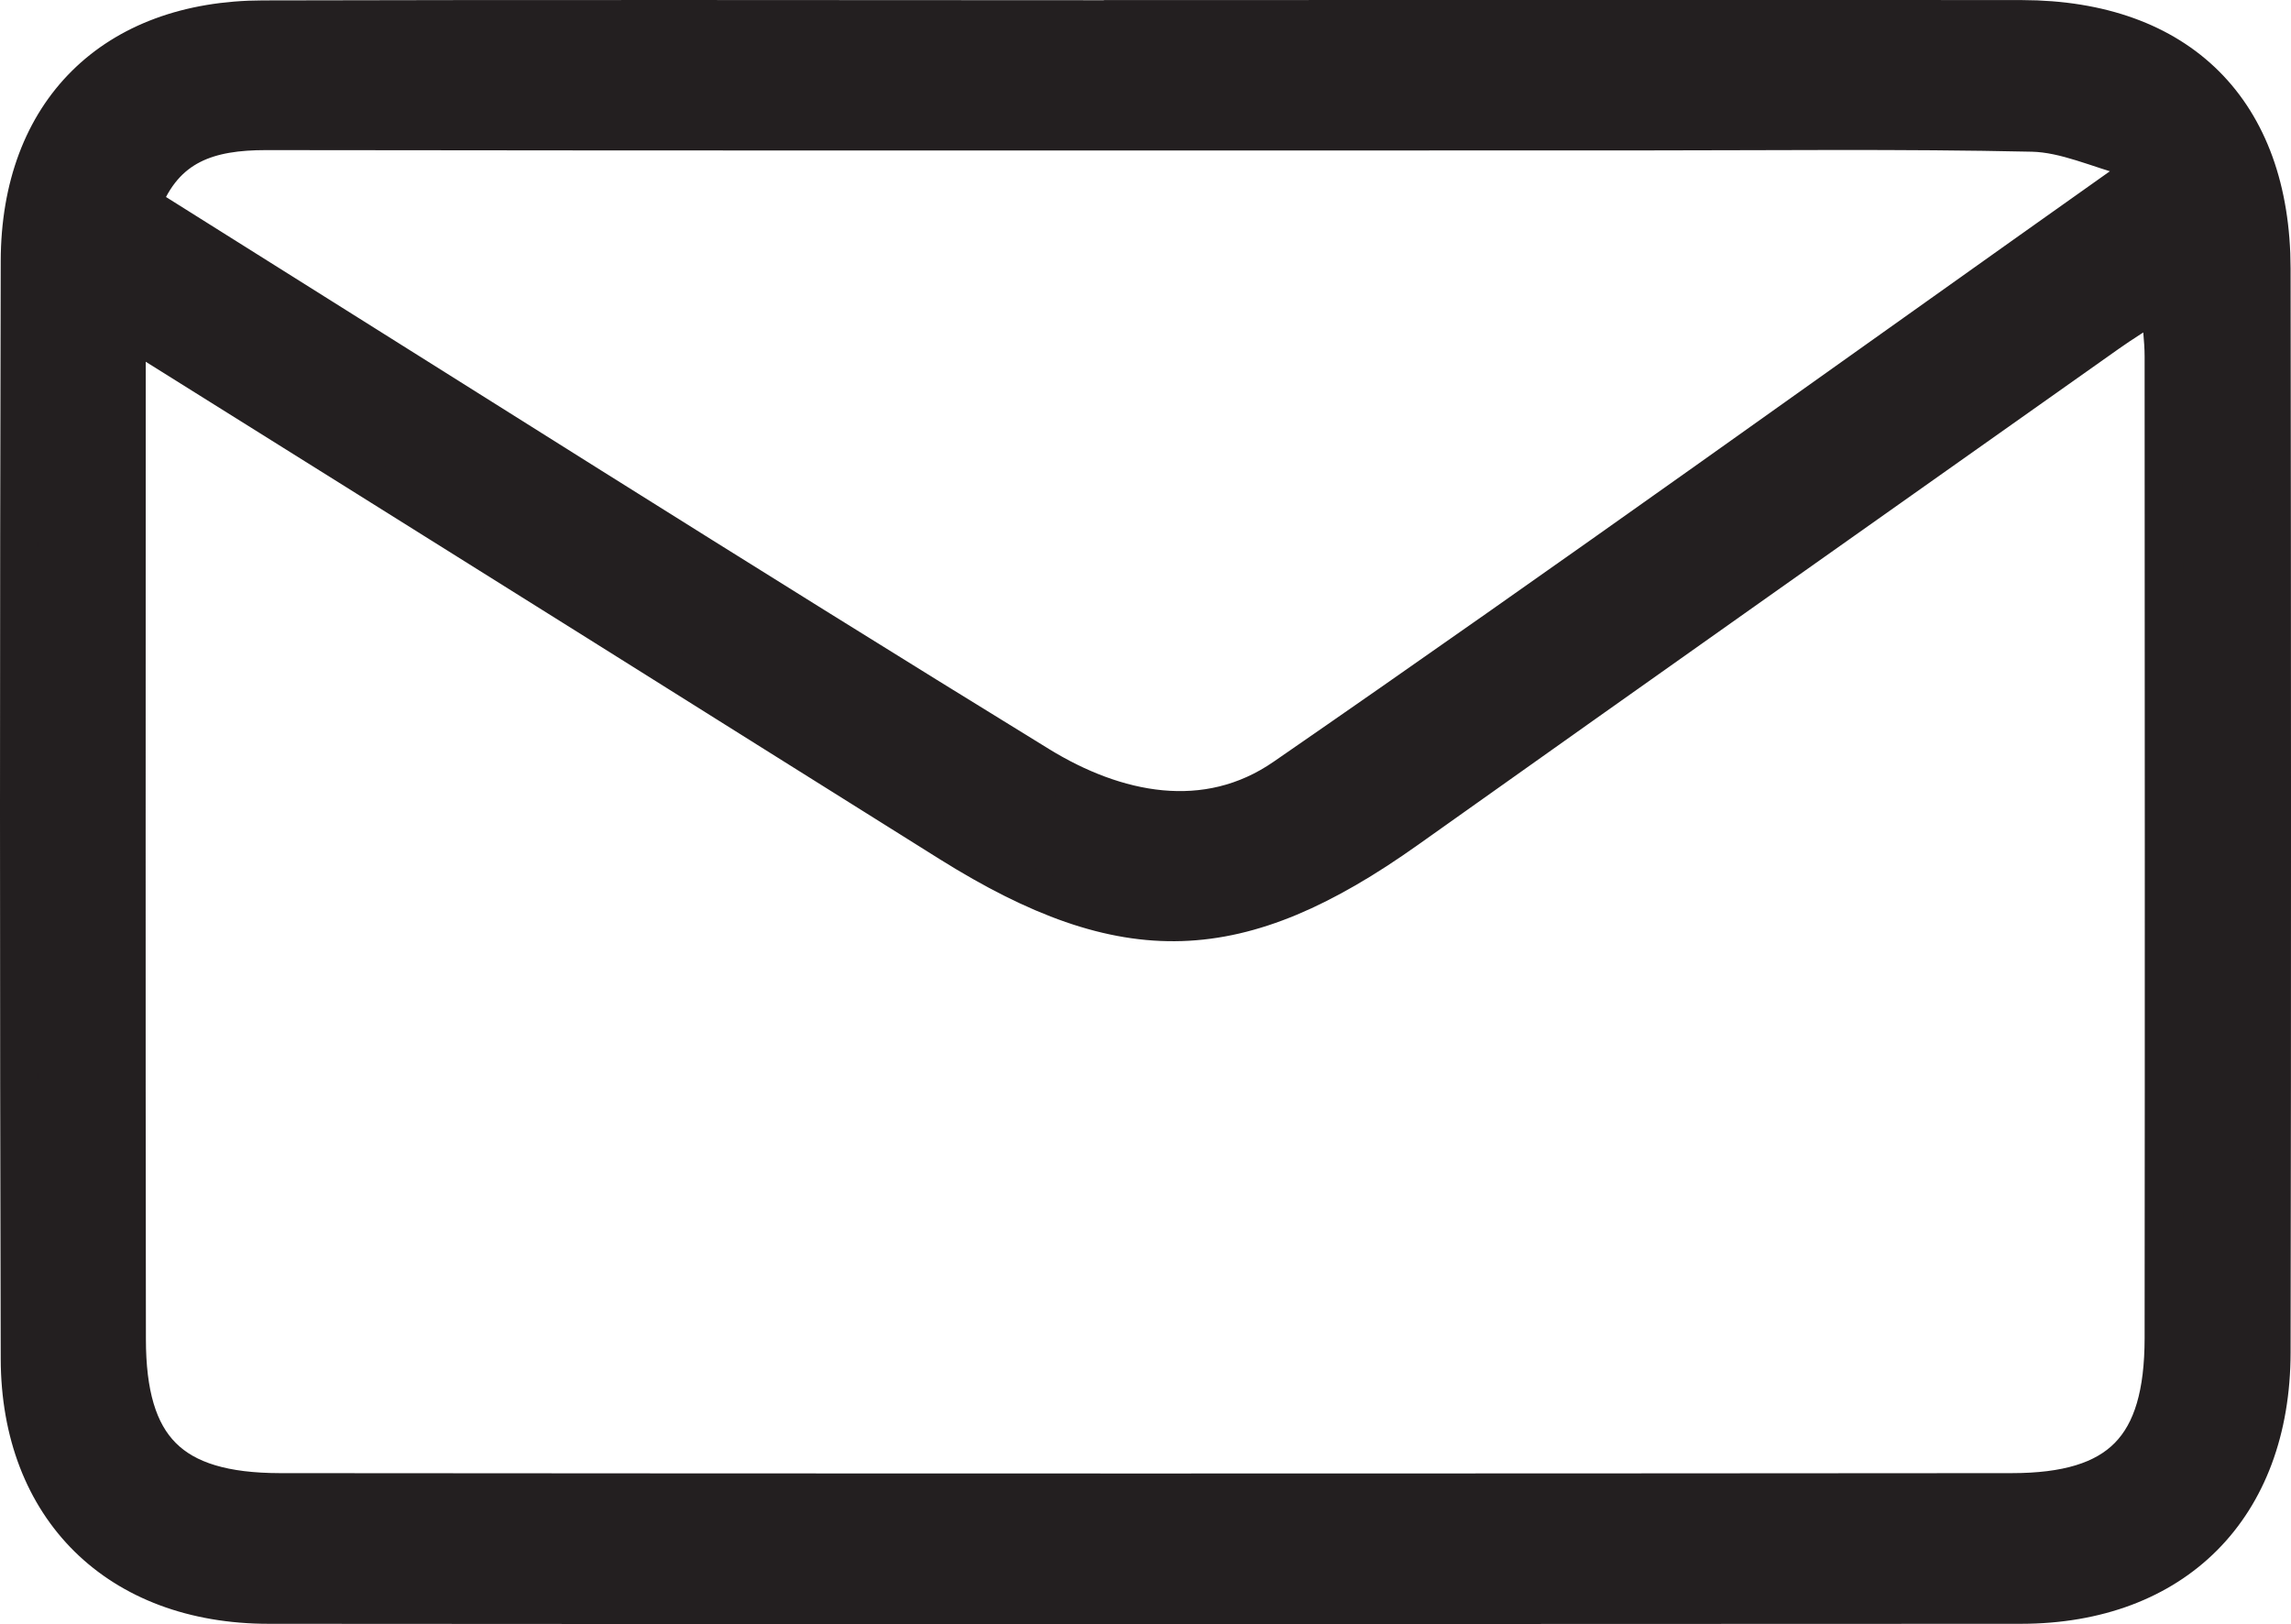 <?xml version="1.0" encoding="UTF-8"?><svg id="Layer_1" xmlns="http://www.w3.org/2000/svg" viewBox="0 0 142.18 100.79"><defs><style>.cls-1{fill:#231f20;stroke:#231f20;stroke-miterlimit:10;stroke-width:2.37px;}</style></defs><path class="cls-1" d="m71.32,1.19c18.05,0,36.11-.02,54.16,0,9.77.02,15.47,5.7,15.49,15.47.03,22.43.04,44.85,0,67.28-.02,9.61-6.02,15.63-15.55,15.64-36.25.02-72.49.03-108.74,0-9.35,0-15.43-5.97-15.45-15.26-.06-22.71-.06-45.41,0-68.12.02-9.26,5.8-14.97,15.09-14.99,18.34-.05,36.67-.01,55.01-.01ZM7.86,20.31c0,21.61-.02,42.2.01,62.78,0,6.77,2.7,9.5,9.5,9.51,35.82.03,71.65.03,107.47,0,6.76,0,9.43-2.77,9.44-9.55.02-20.31.01-40.62,0-60.93,0-1.03-.15-2.07-.26-3.55-1.39.91-2.33,1.48-3.23,2.12-14.49,10.25-28.99,20.48-43.46,30.76-10.43,7.41-17.49,7.67-28.37.87-7.28-4.55-14.55-9.13-21.83-13.69-9.5-5.95-19-11.9-29.27-18.32Zm124.32-9.11c.03-.47.05-.95.08-1.42-2.04-.54-4.07-1.5-6.12-1.55-8.18-.18-16.36-.08-24.55-.08-28.36,0-56.72.02-85.08-.02-3.48,0-6.28.8-7.71,4.55,18.66,11.7,37.09,23.39,55.68,34.81,4.73,2.91,10.37,4.12,15.24.75,17.62-12.16,34.99-24.67,52.46-37.04Z"/></svg>